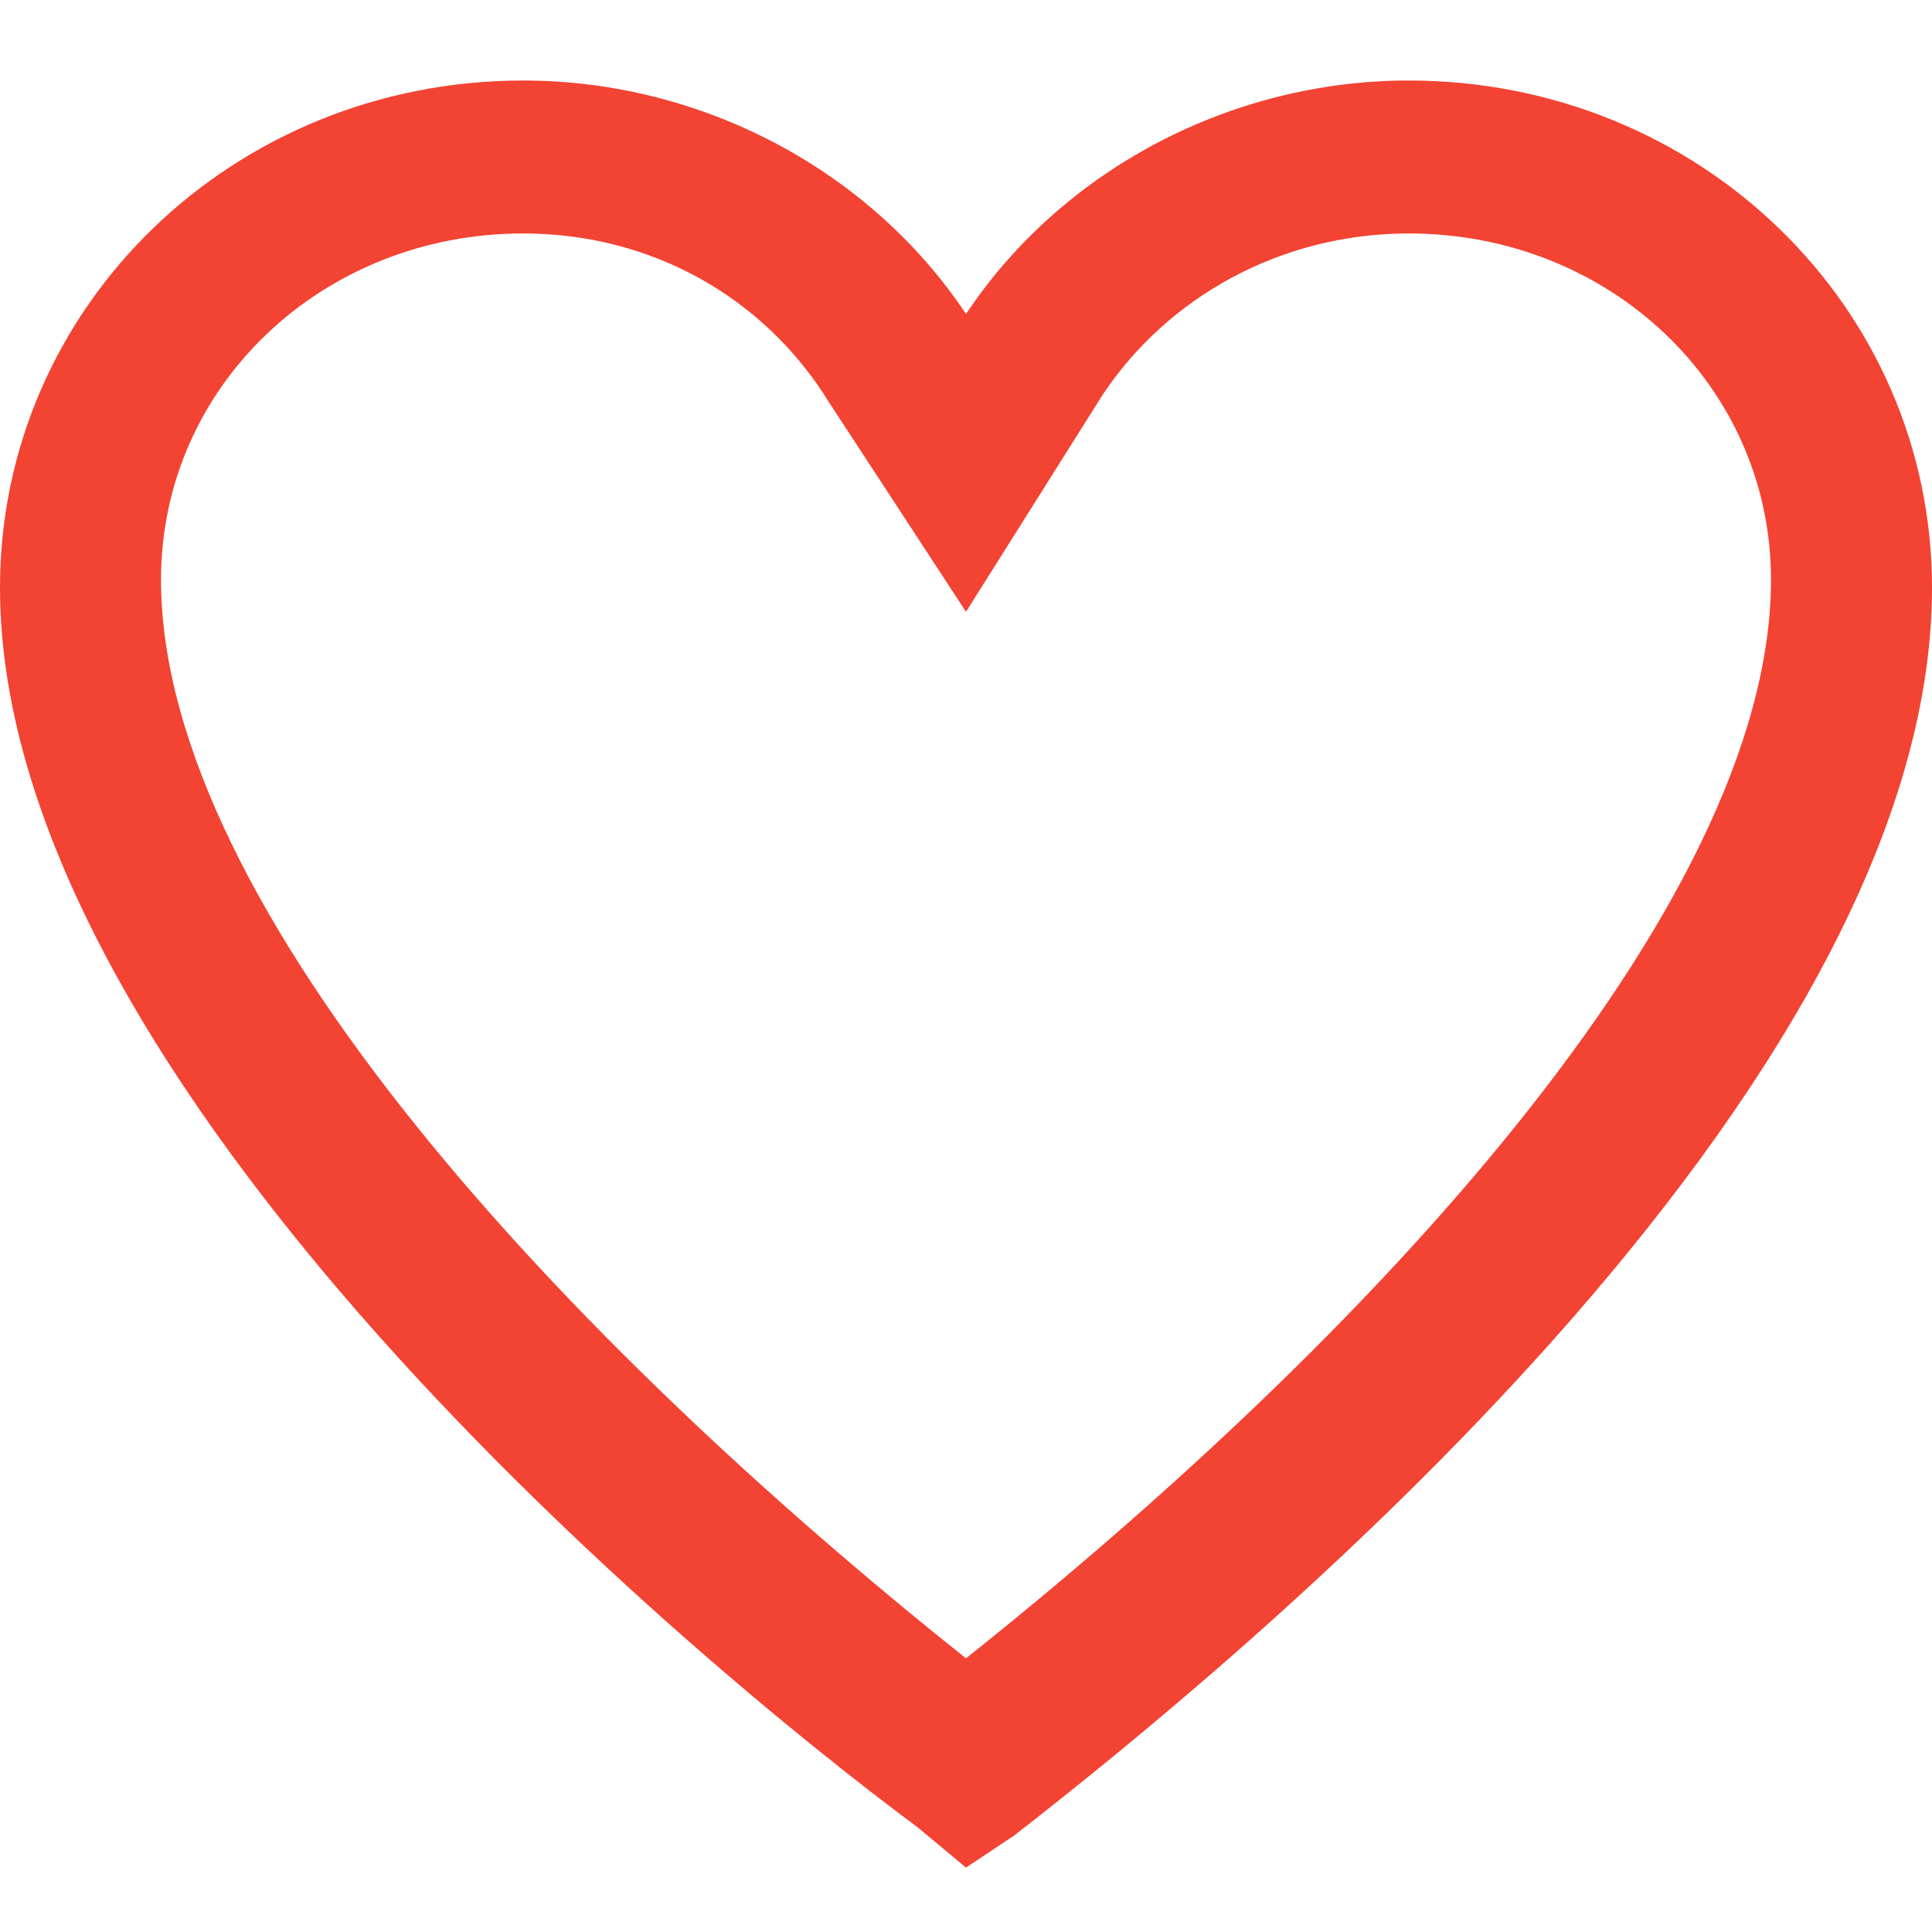 <svg width="800" height="800" viewBox="0 0 800 800" fill="none" xmlns="http://www.w3.org/2000/svg">
<g clip-path="url(#clip0_2512_98)">
<path d="M400 773.336L380 756.669C290 690.003 0 450.003 0 243.336C0 126.669 96.667 33.336 216.667 33.336C290 33.336 360 70.003 400 130.003C440 70.003 510 33.336 583.333 33.336C703.333 33.336 800 126.669 800 243.336C800 453.336 510 690.003 420 760.003L400 773.336ZM216.667 96.669C133.333 96.669 66.667 160.003 66.667 240.003C66.667 376.669 236.667 556.669 400 686.669C563.333 556.669 733.333 376.669 733.333 240.003C733.333 160.003 666.667 96.669 583.333 96.669C530 96.669 483.333 123.336 456.667 163.336L400 253.336L343.333 166.669C316.667 123.336 270 96.669 216.667 96.669Z" fill="#F34333"/>
</g>
<defs>
<clipPath id="clip0_2512_98">
<rect width="800" height="800" fill="white"/>
</clipPath>
</defs>
</svg>
